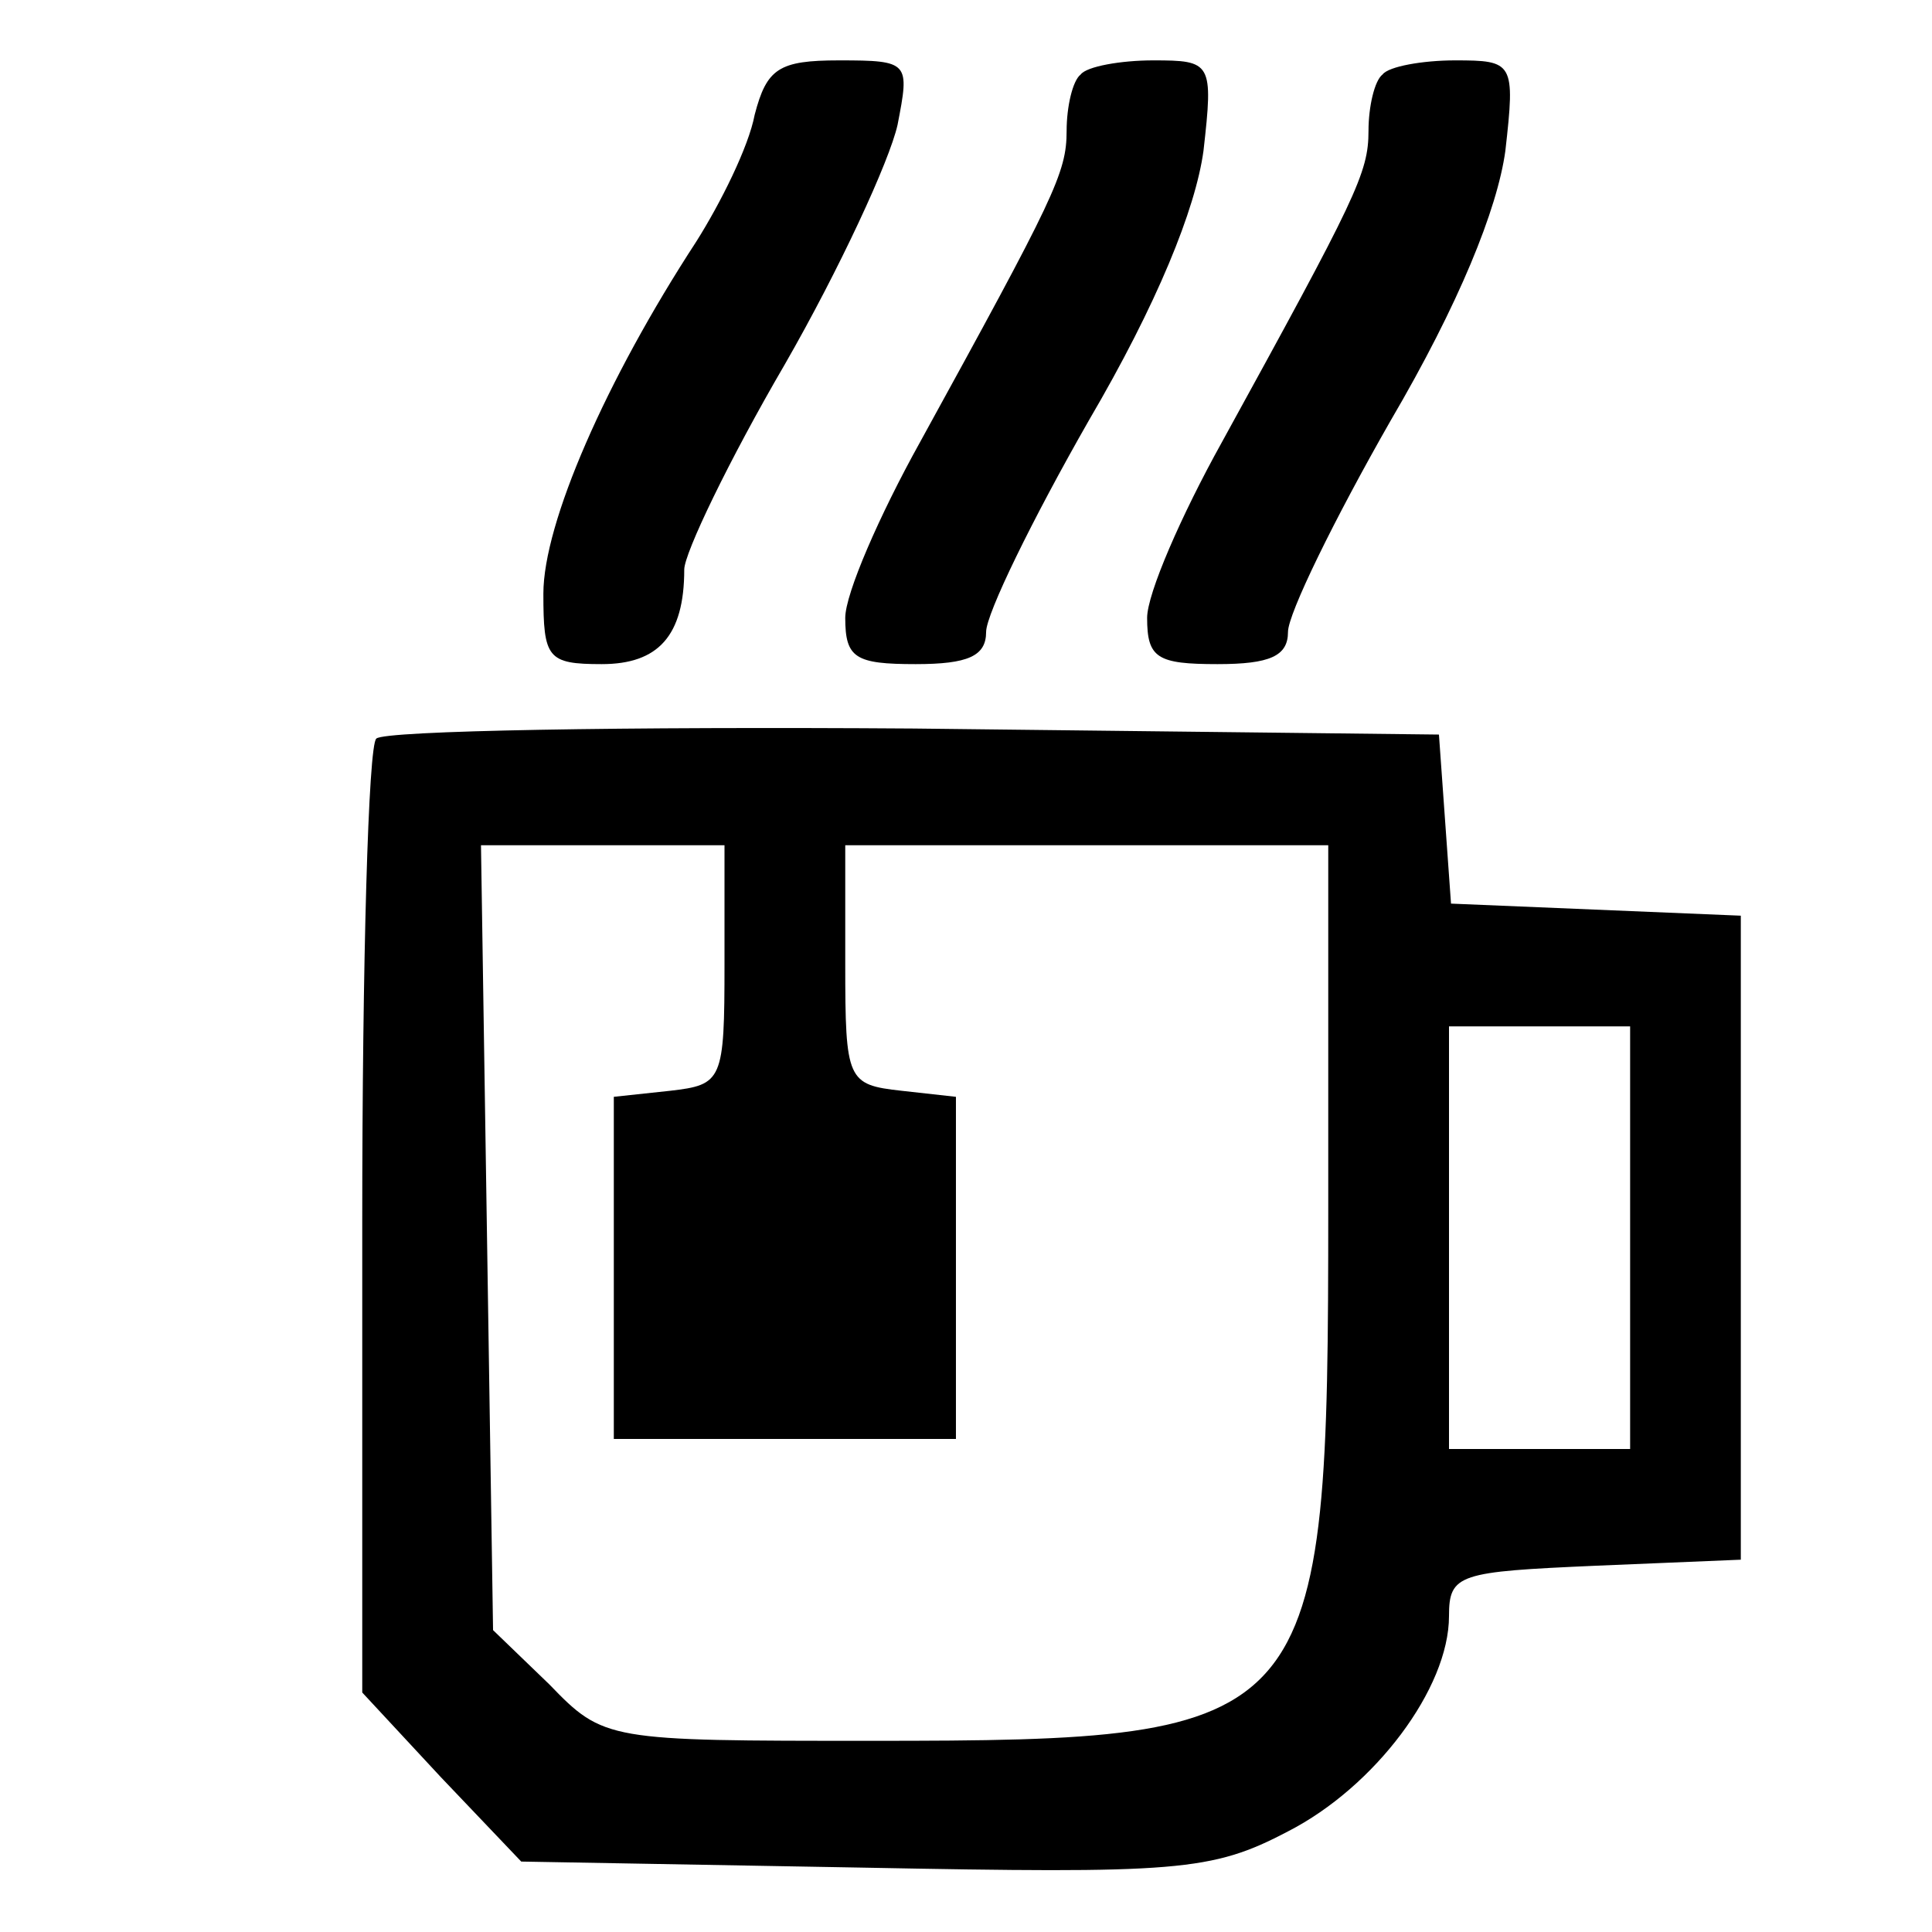 <?xml version="1.0" standalone="no"?>
<!DOCTYPE svg PUBLIC "-//W3C//DTD SVG 20010904//EN"
 "http://www.w3.org/TR/2001/REC-SVG-20010904/DTD/svg10.dtd">
<svg version="1.0" xmlns="http://www.w3.org/2000/svg"
 width="96pt" height="96pt" viewBox="0 0 96 96"
 preserveAspectRatio="xMidYMid meet">
<g transform="translate(0,96) scale(0.1,-0.1)"
fill="#000000" stroke="none">
<path d="M375 903 c-3 -16 -17 -44 -29 -63 -45 -69 -76 -140 -76 -175 0 -32 2
-35 29 -35 28 0 41 14 41 47 0 8 22 54 50 102 27 47 52 101 56 119 6 31 6 32
-29 32 -30 0 -36 -4 -42 -27z"/>
<path d="M537 923 c-4 -3 -7 -16 -7 -28 0 -21 -6 -33 -73 -155 -20 -36 -37
-75 -37 -87 0 -20 5 -23 35 -23 26 0 35 4 35 16 0 9 23 56 51 105 34 58 53
105 57 134 5 44 4 45 -25 45 -16 0 -33 -3 -36 -7z"/>
<path d="M687 923 c-4 -3 -7 -16 -7 -28 0 -21 -6 -33 -73 -155 -20 -36 -37
-75 -37 -87 0 -20 5 -23 35 -23 26 0 35 4 35 16 0 9 23 56 51 105 34 58 53
105 57 134 5 44 4 45 -25 45 -16 0 -33 -3 -36 -7z"/>
<path d="M187 593 c-4 -3 -7 -112 -7 -240 l0 -234 39 -42 40 -42 169 -3 c157
-3 174 -2 212 18 43 22 80 71 80 107 0 21 5 22 73 25 l72 3 0 160 0 160 -72 3
-72 3 -3 42 -3 42 -261 3 c-143 1 -263 -1 -267 -5z m173 -112 c0 -58 -1 -60
-27 -63 l-28 -3 0 -85 0 -85 85 0 85 0 0 85 0 85 -27 3 c-27 3 -28 5 -28 63
l0 59 120 0 120 0 0 -180 c0 -260 -4 -265 -227 -265 -131 0 -133 0 -160 28
l-28 27 -3 195 -3 195 60 0 61 0 0 -59z m450 -136 l0 -105 -45 0 -45 0 0 105
0 105 45 0 45 0 0 -105z"/>
</g>
</svg>
